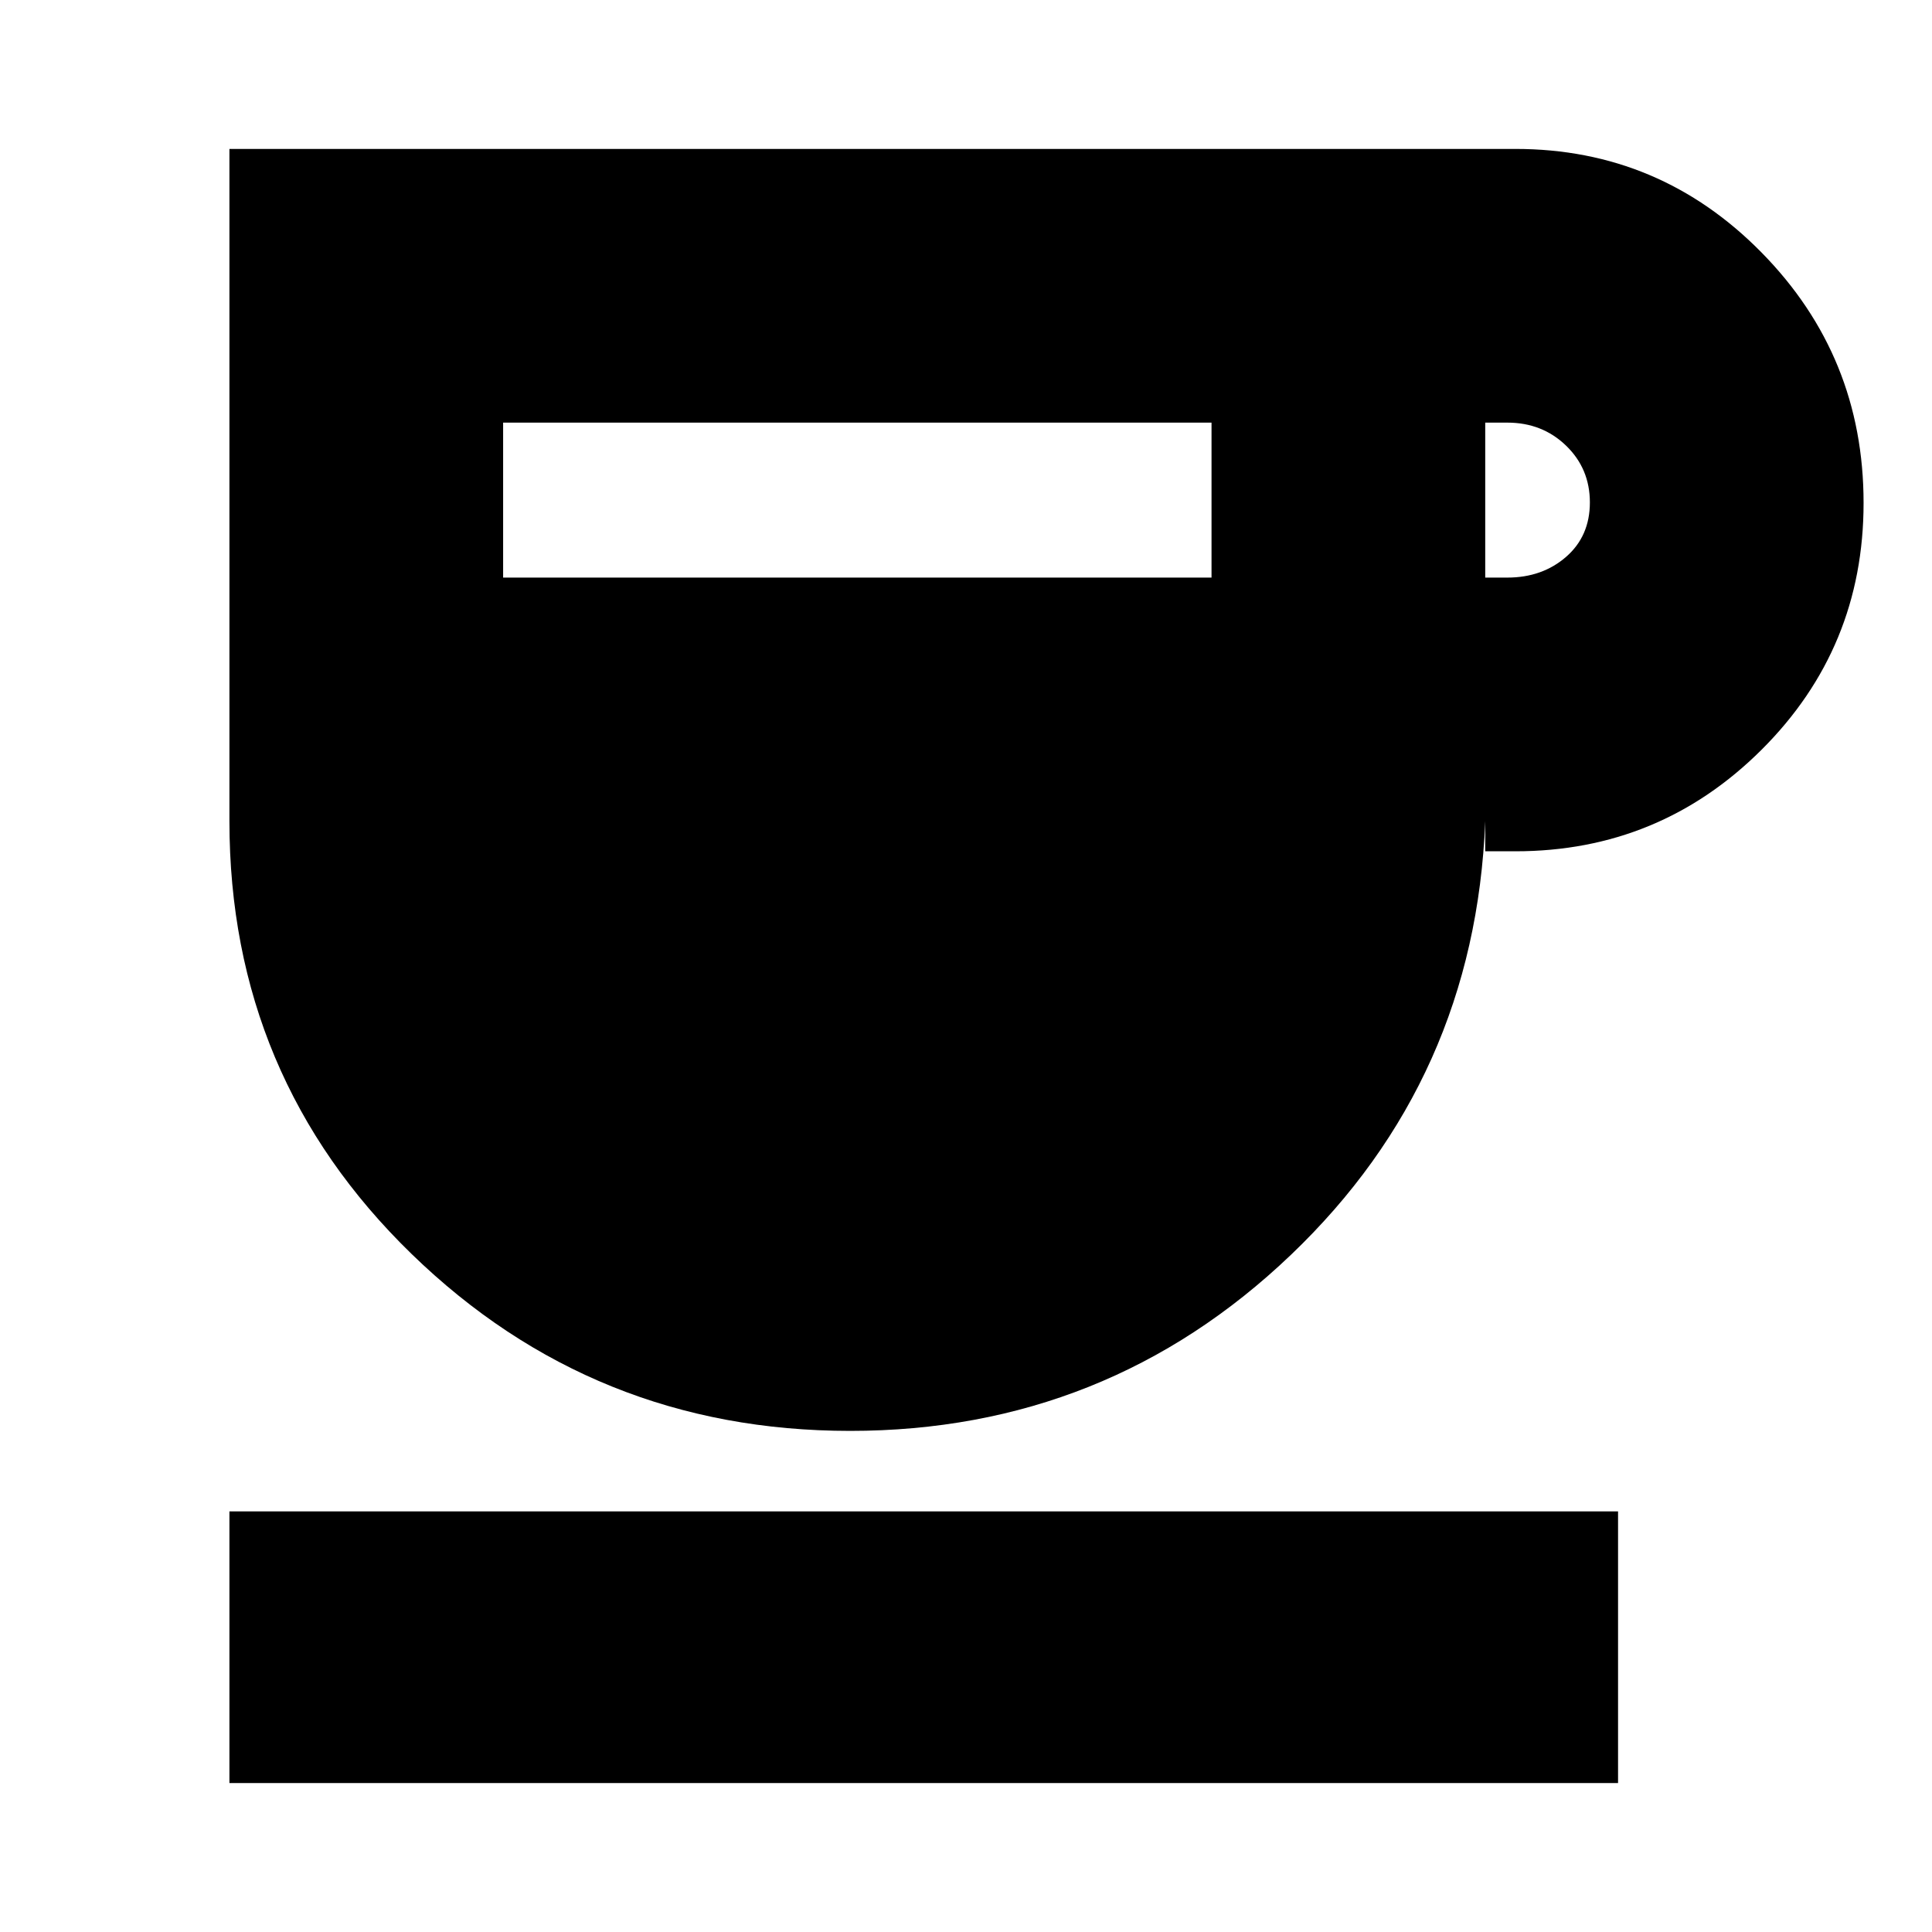 <svg xmlns="http://www.w3.org/2000/svg" height="24" viewBox="0 -960 960 960" width="24"><path d="M422.42-249Q295-249 204.5-336.93 114-424.87 114-552v-334h639q71.7 0 122.35 51.52Q926-782.97 926-710.09q0 72.09-50.65 122.59T753-537h-15v-15q-5 128.12-96.58 215.56t-219 87.44ZM250-673h352v-77H250v77Zm488 0h11q17.33 0 29.17-10.29Q790-693.59 790-710.35q0-16.77-11.83-28.21Q766.33-750 749-750h-11v77ZM114-74v-135h690v135H114Z"/></svg>